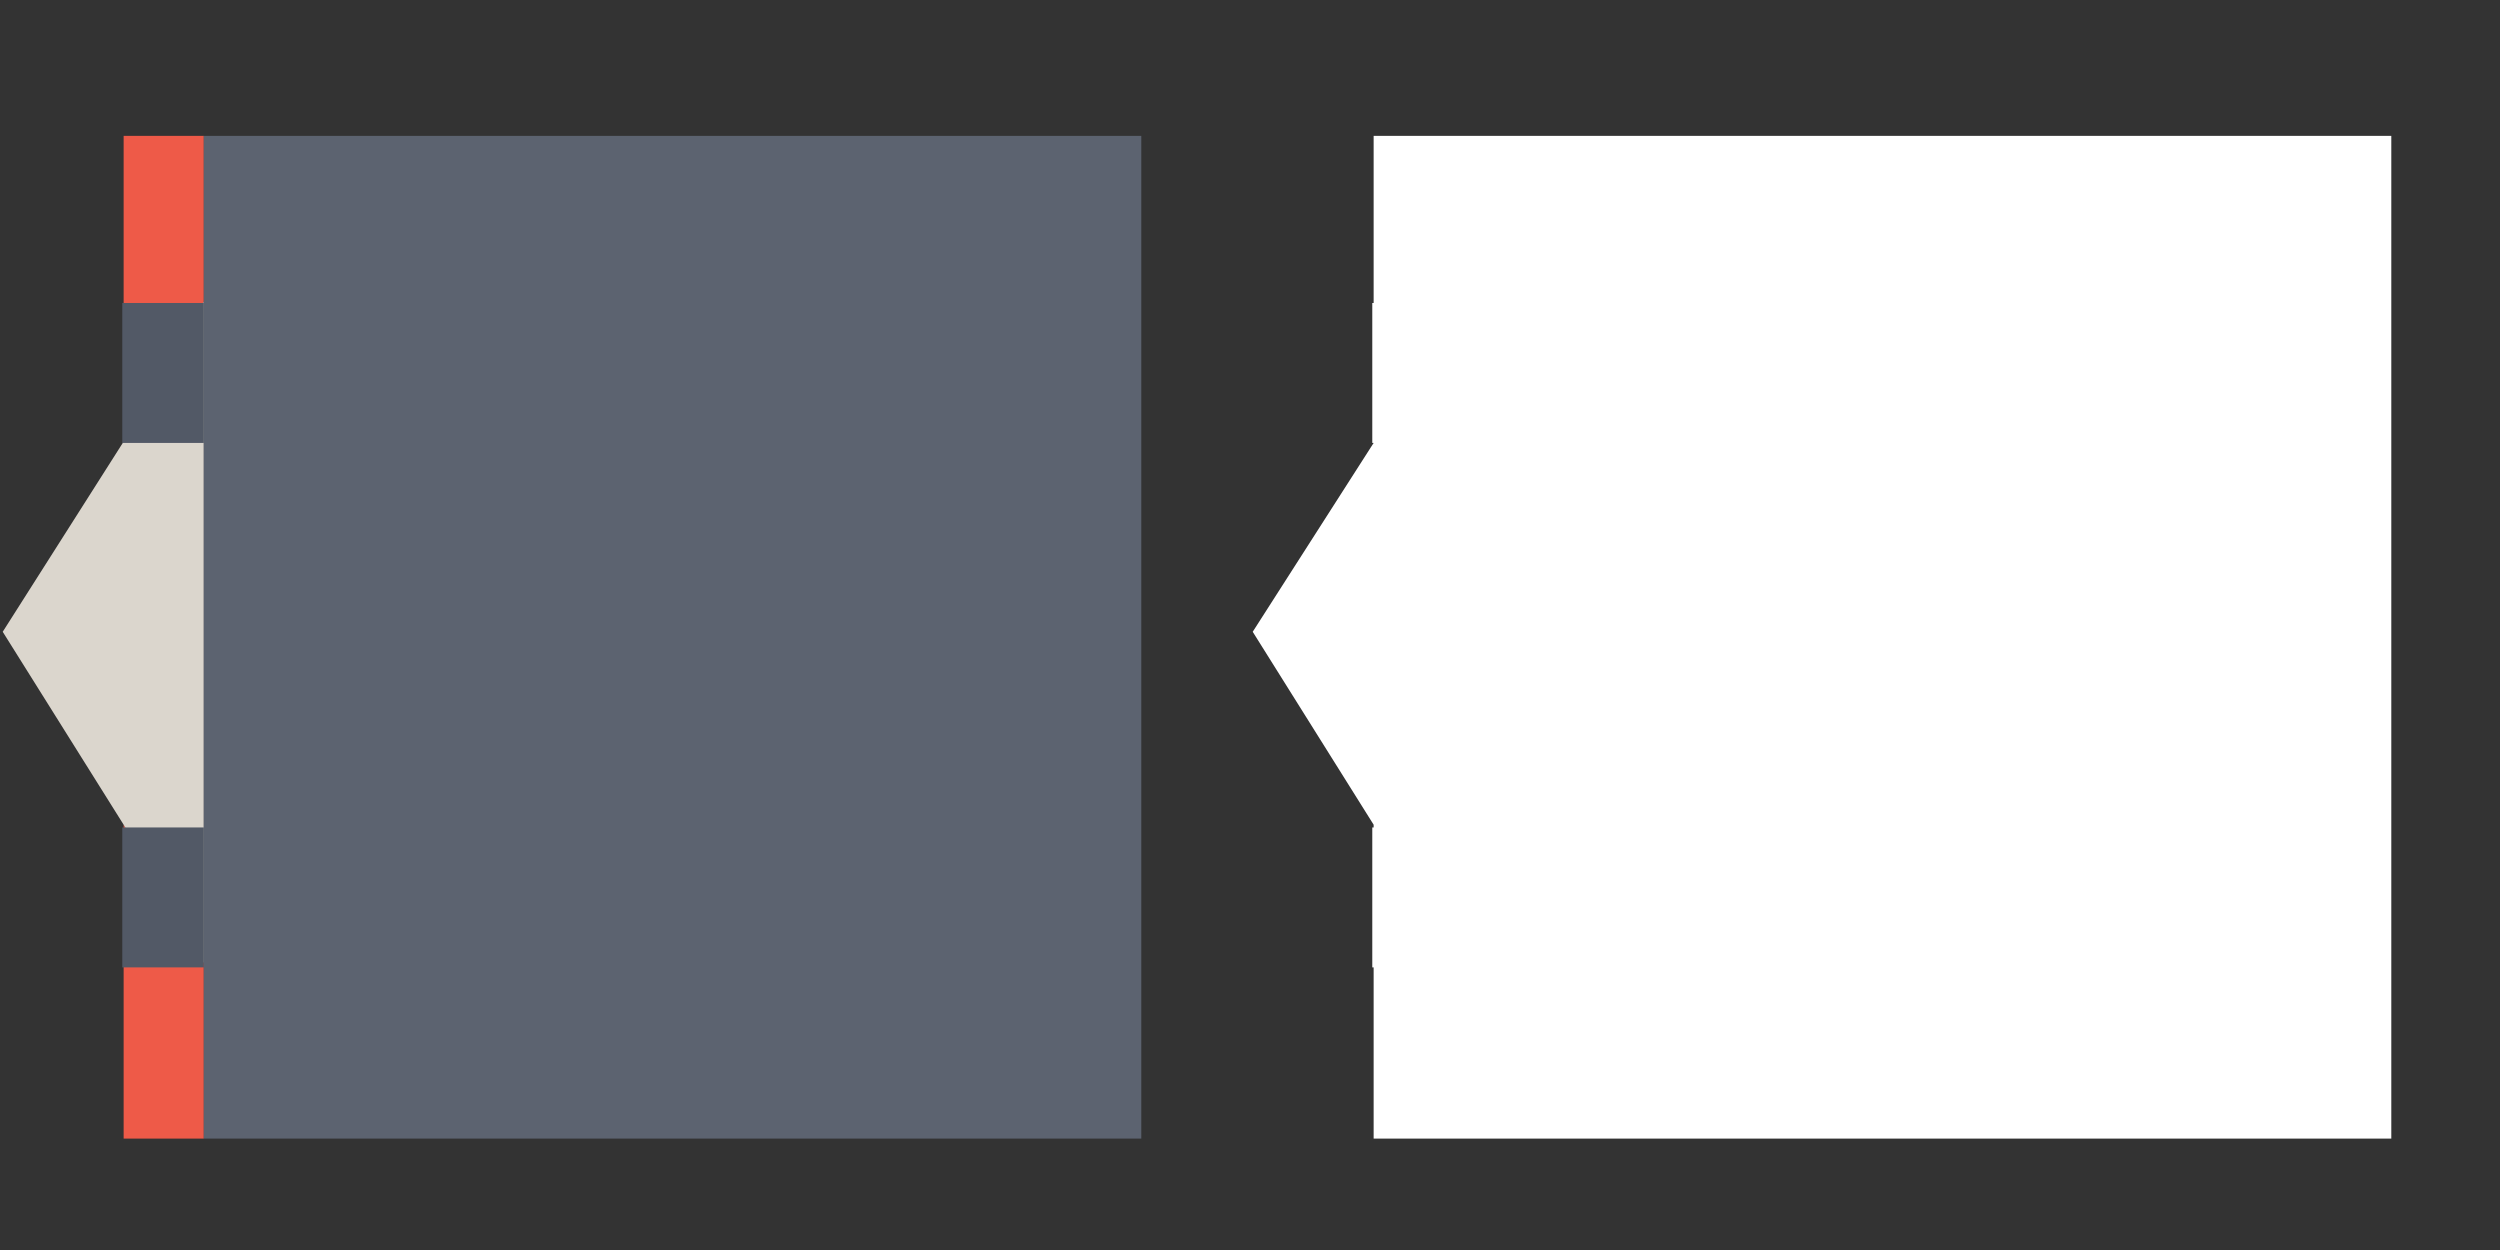 
<svg xmlns="http://www.w3.org/2000/svg" version="1.1" xmlns:xlink="http://www.w3.org/1999/xlink" preserveAspectRatio="none" x="0px" y="0px" width="92px" height="46px" viewBox="0 0 92 46">
<rect x="0" y="0" width="92" height="46" fill="#333333" stroke="none"/>
<defs>
<g id="Layer0_0_FILL">
<path fill="#FFFFFF" stroke="none" d="
M 88 41.9
L 88 5 50.55 5 50.55 11.15 50.5 11.15 50.5 16.3 50.55 16.3 46.1 23.25 50.55 30.35 50.55 30.45 50.5 30.45 50.5 35.6 50.55 35.6 50.55 41.9 88 41.9 Z"/>

<path fill="#EE5A48" stroke="none" d="
M 7.5 35.45
L 4.55 30.35 4.55 41.9 7.5 41.9 7.5 35.45
M 7.5 5
L 4.55 5 4.55 16.25 7.5 11.1 7.5 5 Z"/>

<path fill="#DBD6CD" stroke="none" d="
M 4.55 16.25
L 0.1 23.25 4.55 30.35 7.5 35.45 7.5 11.1 4.55 16.25 Z"/>

<path fill="#5C6370" stroke="none" d="
M 42 41.9
L 42 5 7.5 5 7.5 11.1 7.5 35.45 7.5 41.9 42 41.9 Z"/>
</g>

<g id="Layer0_1_FILL">
<path fill="#525966" stroke="none" d="
M 7.5 30.45
L 4.5 30.45 4.5 35.6 7.5 35.6 7.5 30.45
M 7.5 11.15
L 4.5 11.15 4.5 16.3 7.5 16.3 7.5 11.15 Z"/>
</g>
</defs>

<g transform="matrix( 1, 0, 0, 1, 0,0) ">
<use xlink:href="#Layer0_0_FILL"/>
</g>

<g transform="matrix( 1, 0, 0, 1, 0,0) ">
<use xlink:href="#Layer0_1_FILL"/>
</g>
</svg>
